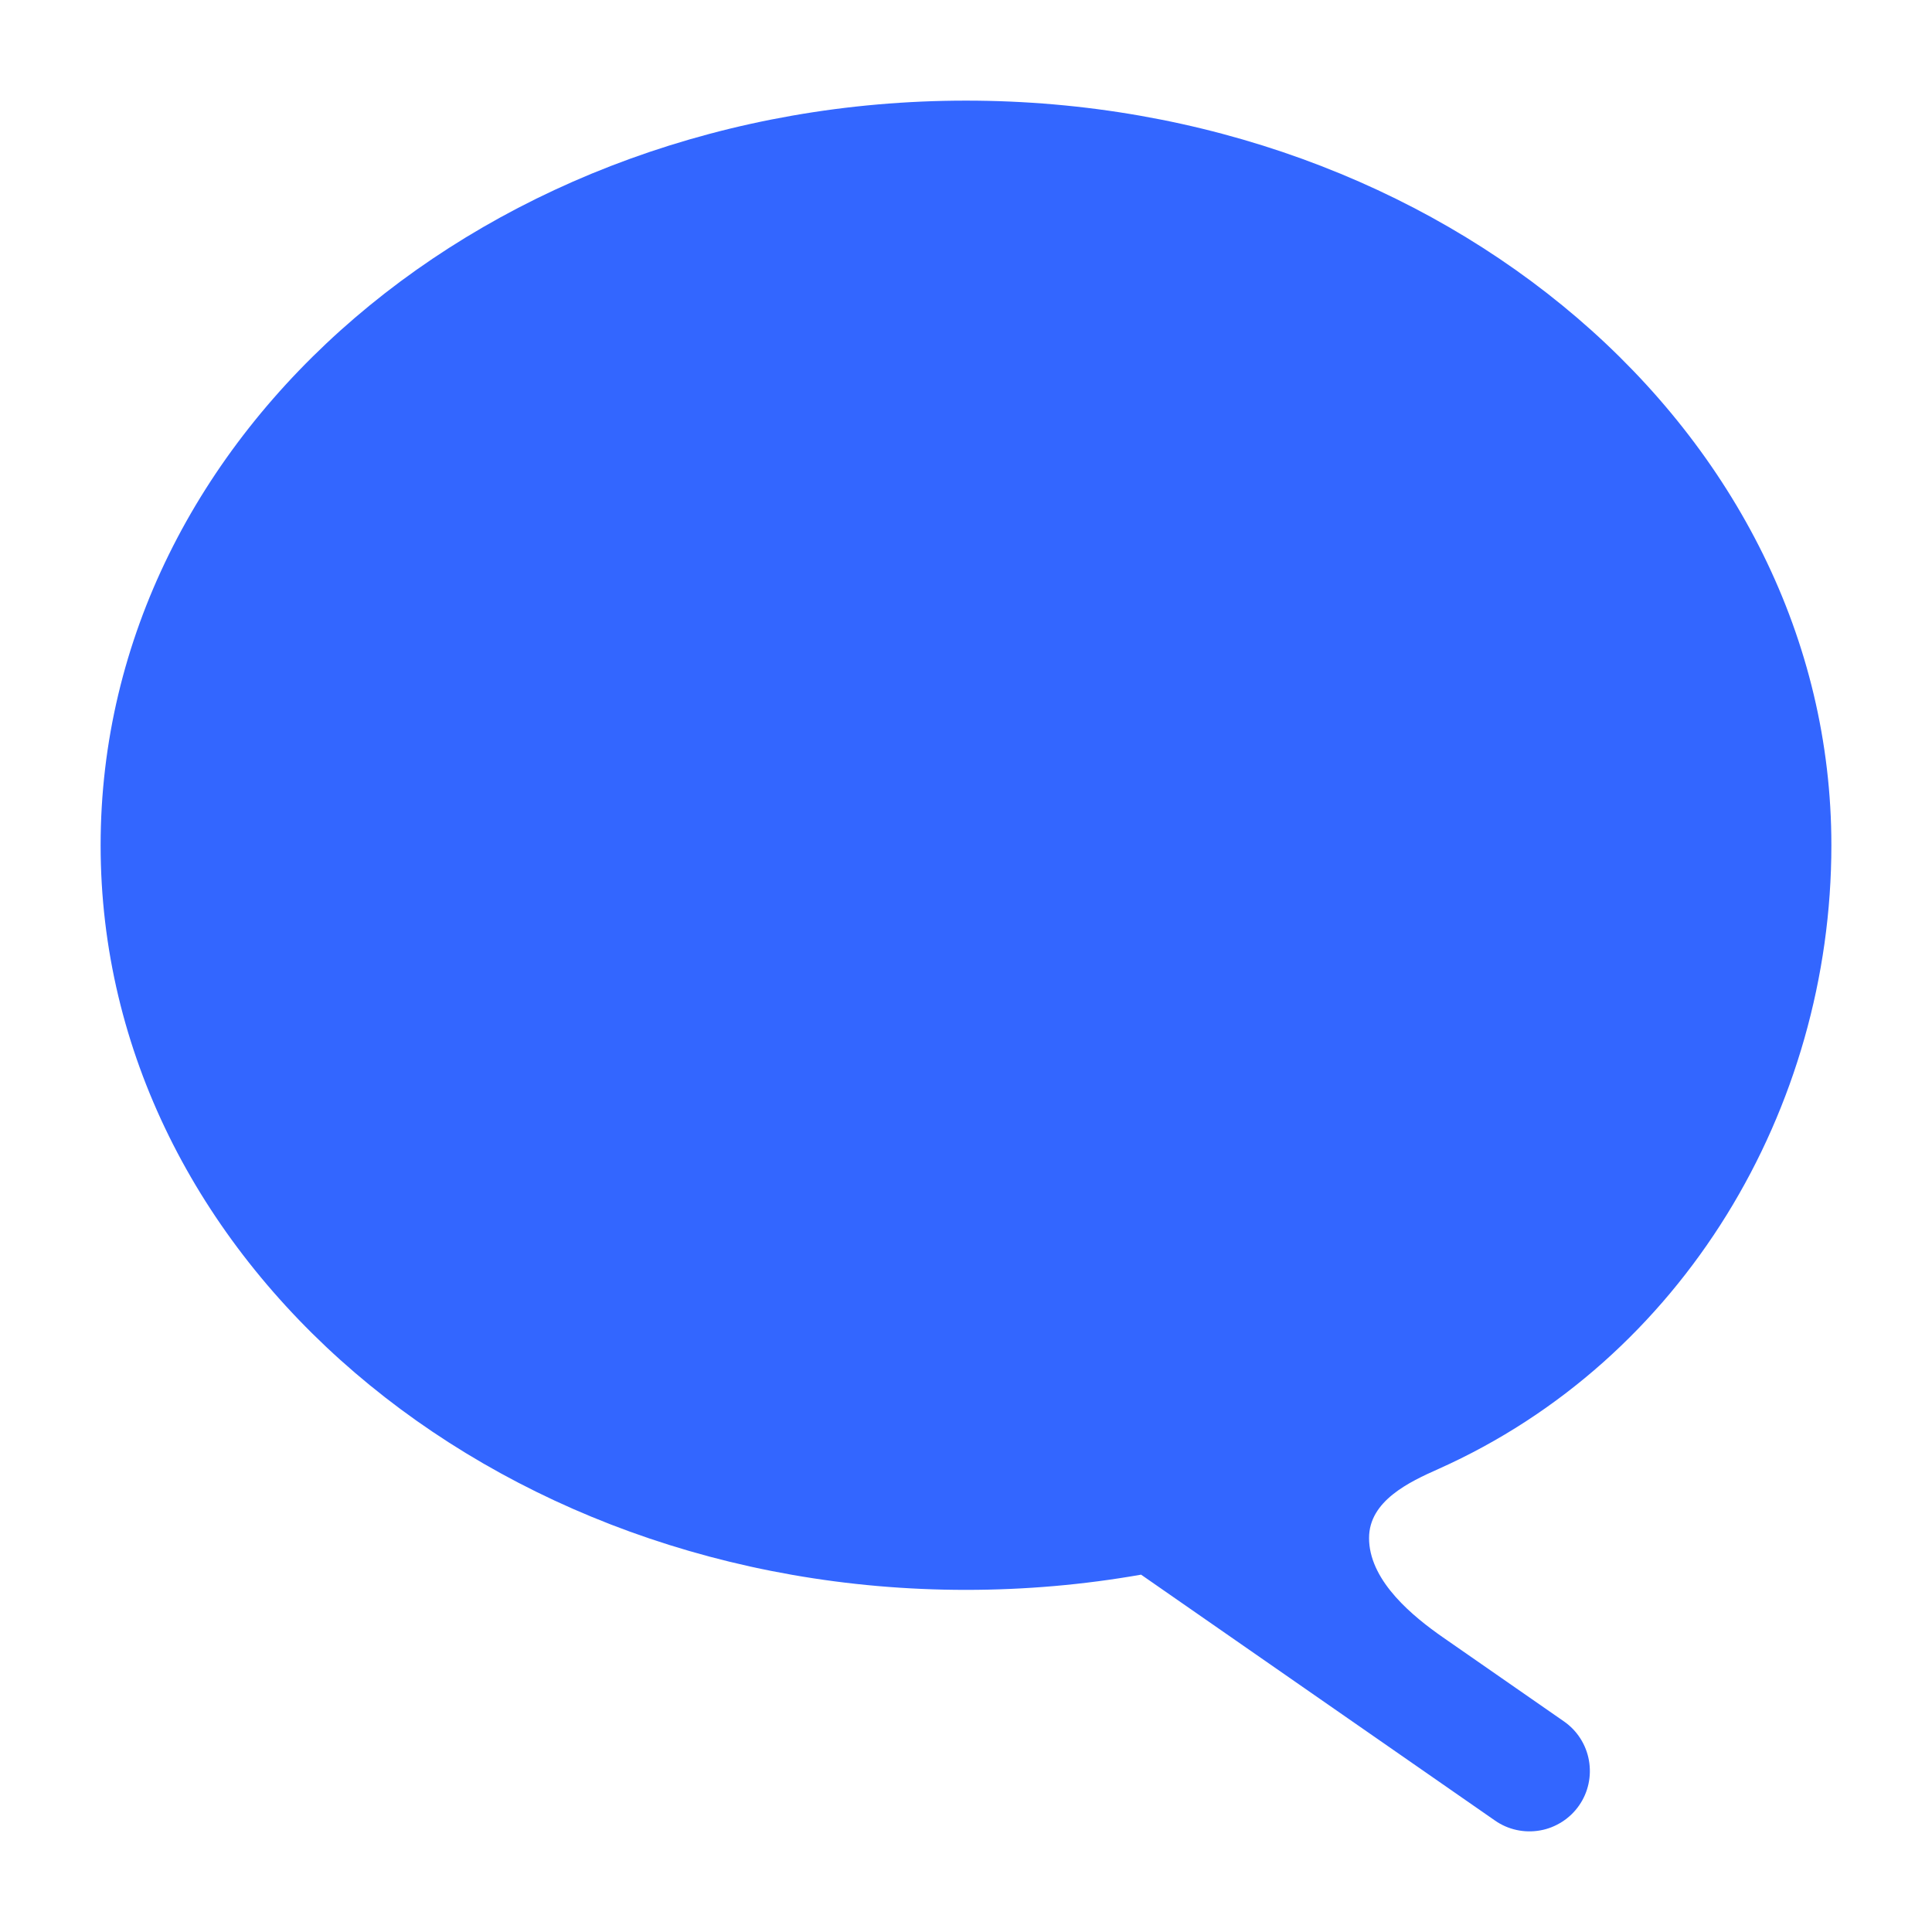 <svg width="24" height="24" viewBox="0 0 24 24" fill="none" xmlns="http://www.w3.org/2000/svg">
<path d="M17.008 19.15C17.037 19.656 17.548 20.078 17.928 20.342L19.428 21.384C19.591 21.497 19.703 21.671 19.738 21.867C19.773 22.063 19.73 22.265 19.616 22.428C19.56 22.509 19.488 22.578 19.405 22.631C19.322 22.684 19.23 22.721 19.133 22.738C18.937 22.773 18.735 22.73 18.572 22.616L14.175 19.561C13.465 19.686 12.737 19.75 12 19.75C6.088 19.75 1.25 15.638 1.25 10.5C1.25 5.362 6.088 1.25 12 1.25C17.913 1.25 22.75 5.362 22.75 10.5C22.75 13.773 20.909 16.889 17.869 18.248C17.509 18.408 17.006 18.644 17.007 19.106L17.008 19.15Z" fill="#3366FF"/>
</svg>
